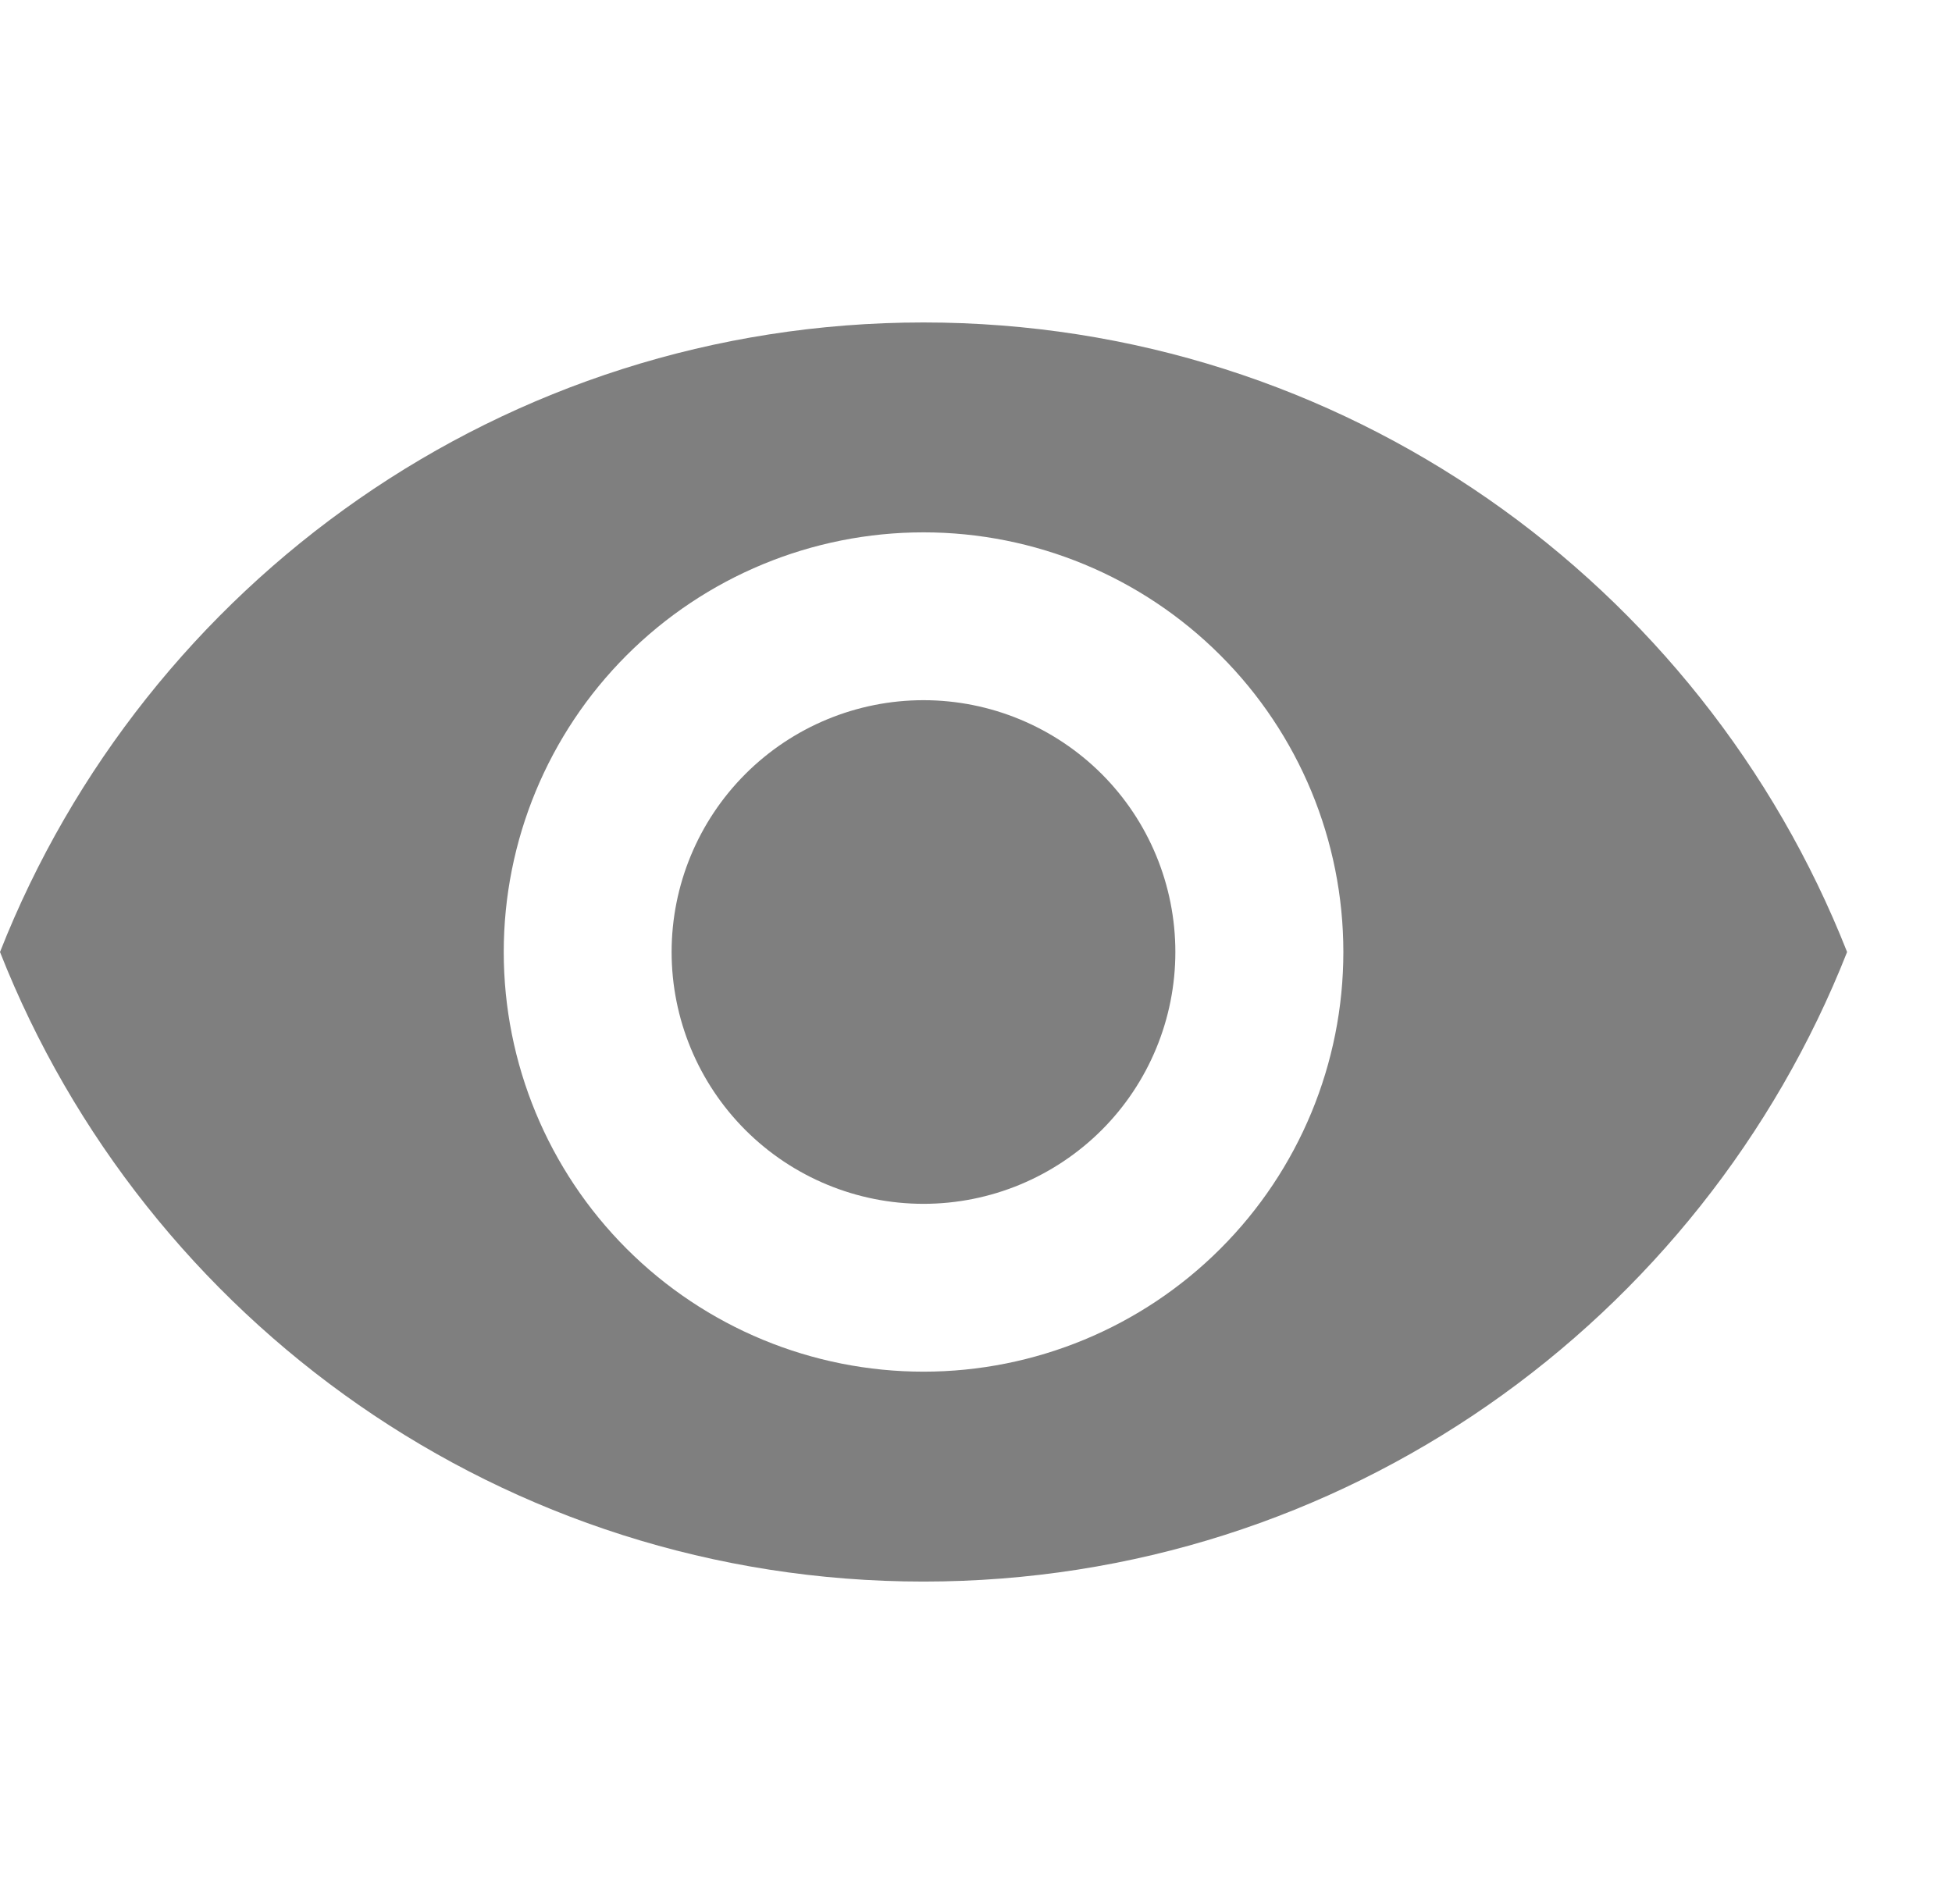 <svg width="10.25" height="10" viewBox="0 0 15.5 10" fill="none" xmlns="http://www.w3.org/2000/svg">
<path opacity="0.5" d="M7.333 3C6.803 3 6.294 3.211 5.919 3.586C5.544 3.961 5.333 4.47 5.333 5C5.333 5.53 5.544 6.039 5.919 6.414C6.294 6.789 6.803 7 7.333 7C7.864 7 8.372 6.789 8.748 6.414C9.123 6.039 9.333 5.53 9.333 5C9.333 4.47 9.123 3.961 8.748 3.586C8.372 3.211 7.864 3 7.333 3ZM7.333 8.333C6.449 8.333 5.601 7.982 4.976 7.357C4.351 6.732 4 5.884 4 5C4 4.116 4.351 3.268 4.976 2.643C5.601 2.018 6.449 1.667 7.333 1.667C8.217 1.667 9.065 2.018 9.69 2.643C10.316 3.268 10.667 4.116 10.667 5C10.667 5.884 10.316 6.732 9.69 7.357C9.065 7.982 8.217 8.333 7.333 8.333M7.333 0C4 0 1.153 2.073 0 5C1.153 7.927 4 10 7.333 10C10.667 10 13.513 7.927 14.667 5C13.513 2.073 10.667 0 7.333 0Z" fill="#000000"/>
</svg>
